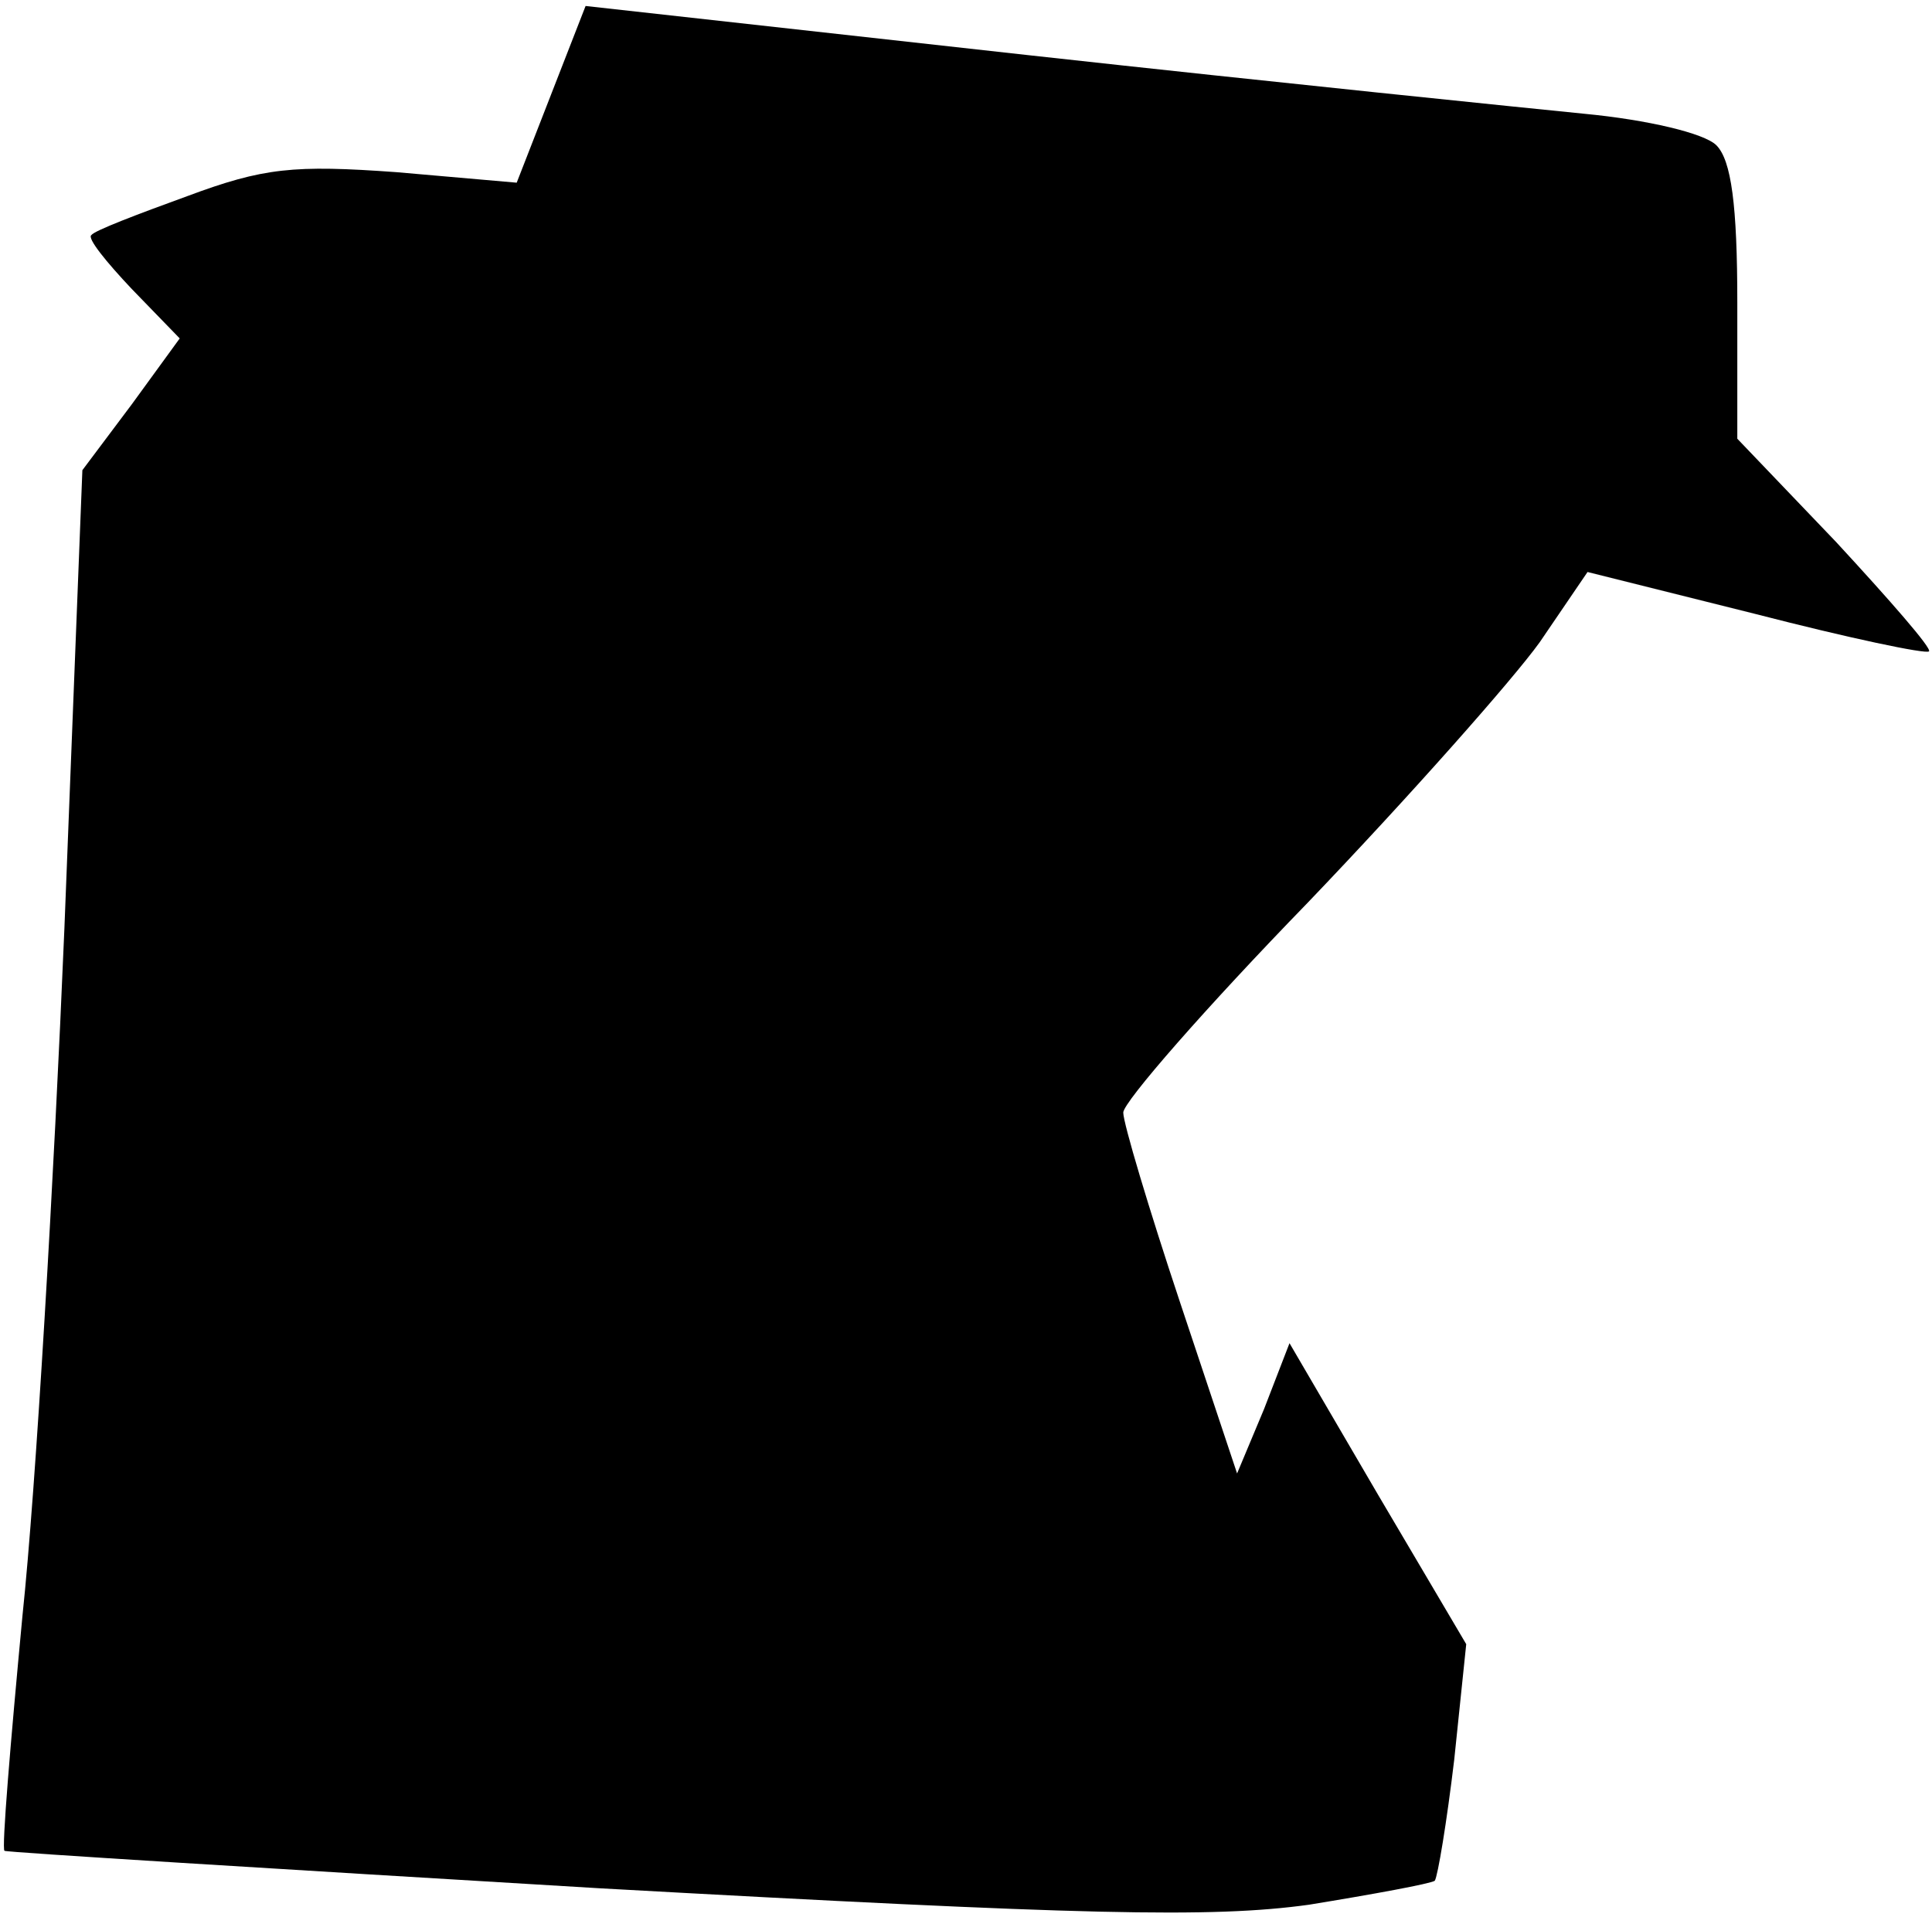 <?xml version="1.0" standalone="no"?>
<!DOCTYPE svg PUBLIC "-//W3C//DTD SVG 20010904//EN"
 "http://www.w3.org/TR/2001/REC-SVG-20010904/DTD/svg10.dtd">
<svg version="1.0" xmlns="http://www.w3.org/2000/svg"
 width="129pt" height="128pt" viewBox="0 0 129 128"
 preserveAspectRatio="xMidYMid meet">
<g transform="translate(0,128) scale(0.1,-0.1)"
fill="#000000" stroke="none">
<path fill="#000000" stroke="none" d="M368 1217 l-23 -59 -80 7 c-69 5 -89 3
-140 -16 -33 -12 -62 -23 -64 -26 -3 -2 10 -18 27 -36 l32 -33 -32 -44 -33
-44 -12 -306 c-7 -168 -19 -374 -28 -459 -8 -85 -14 -156 -12 -157 1 -1 180
-12 397 -25 324 -18 409 -20 474 -11 43 7 81 14 84 16 2 3 8 39 13 81 l8 77
-59 100 -59 101 -17 -44 -18 -43 -38 114 c-21 63 -38 120 -38 127 0 7 55 70
123 140 68 71 137 149 155 174 l32 47 112 -28 c62 -16 114 -27 116 -25 2 2
-26 34 -62 73 l-66 69 0 91 c0 65 -4 95 -14 105 -8 8 -46 17 -88 21 -40 4
-207 21 -370 39 l-297 33 -23 -59z"/>
</g>
</svg>
